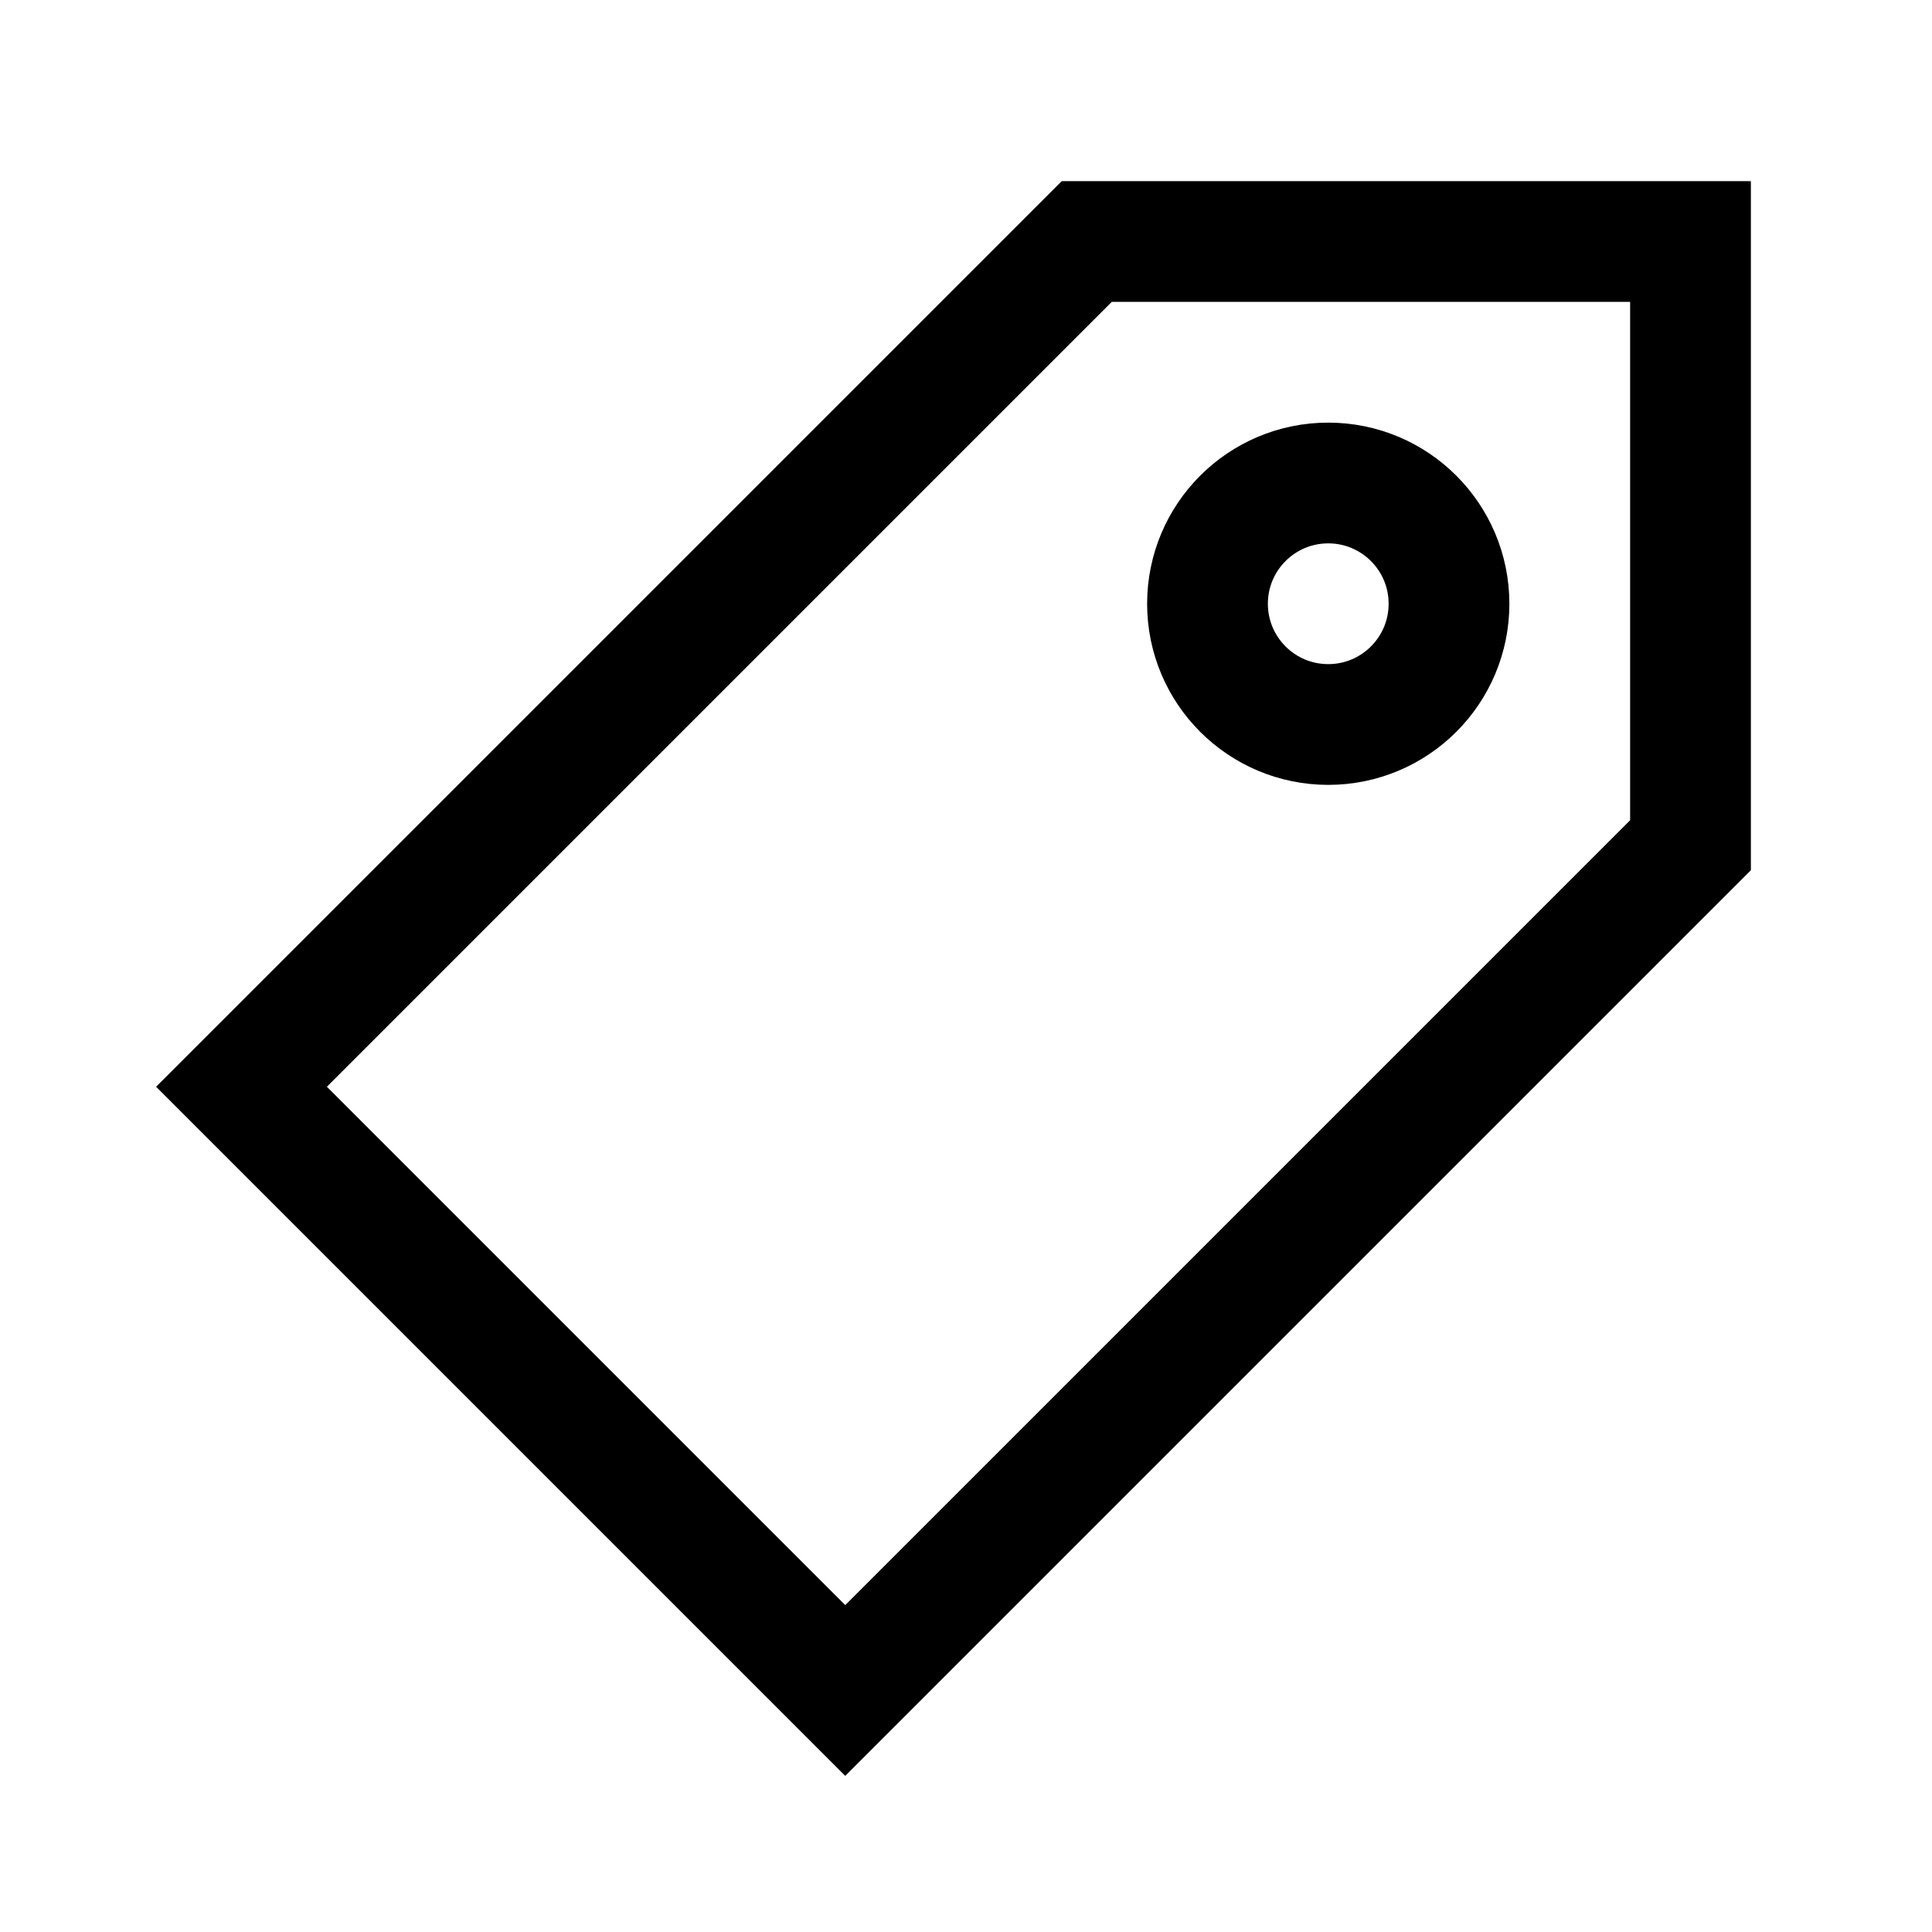 <svg id="Ebene_1" data-name="Ebene 1" xmlns="http://www.w3.org/2000/svg" viewBox="0 0 64 64"><title>small</title><polygon points="36 8 8 36 28 56 56 28 56 8 36 8" style="fill:none;stroke:#000;stroke-miterlimit:10;stroke-width:4px"/><circle cx="44" cy="20" r="4" style="fill:none;stroke:#000;stroke-miterlimit:10;stroke-width:4px"/></svg>